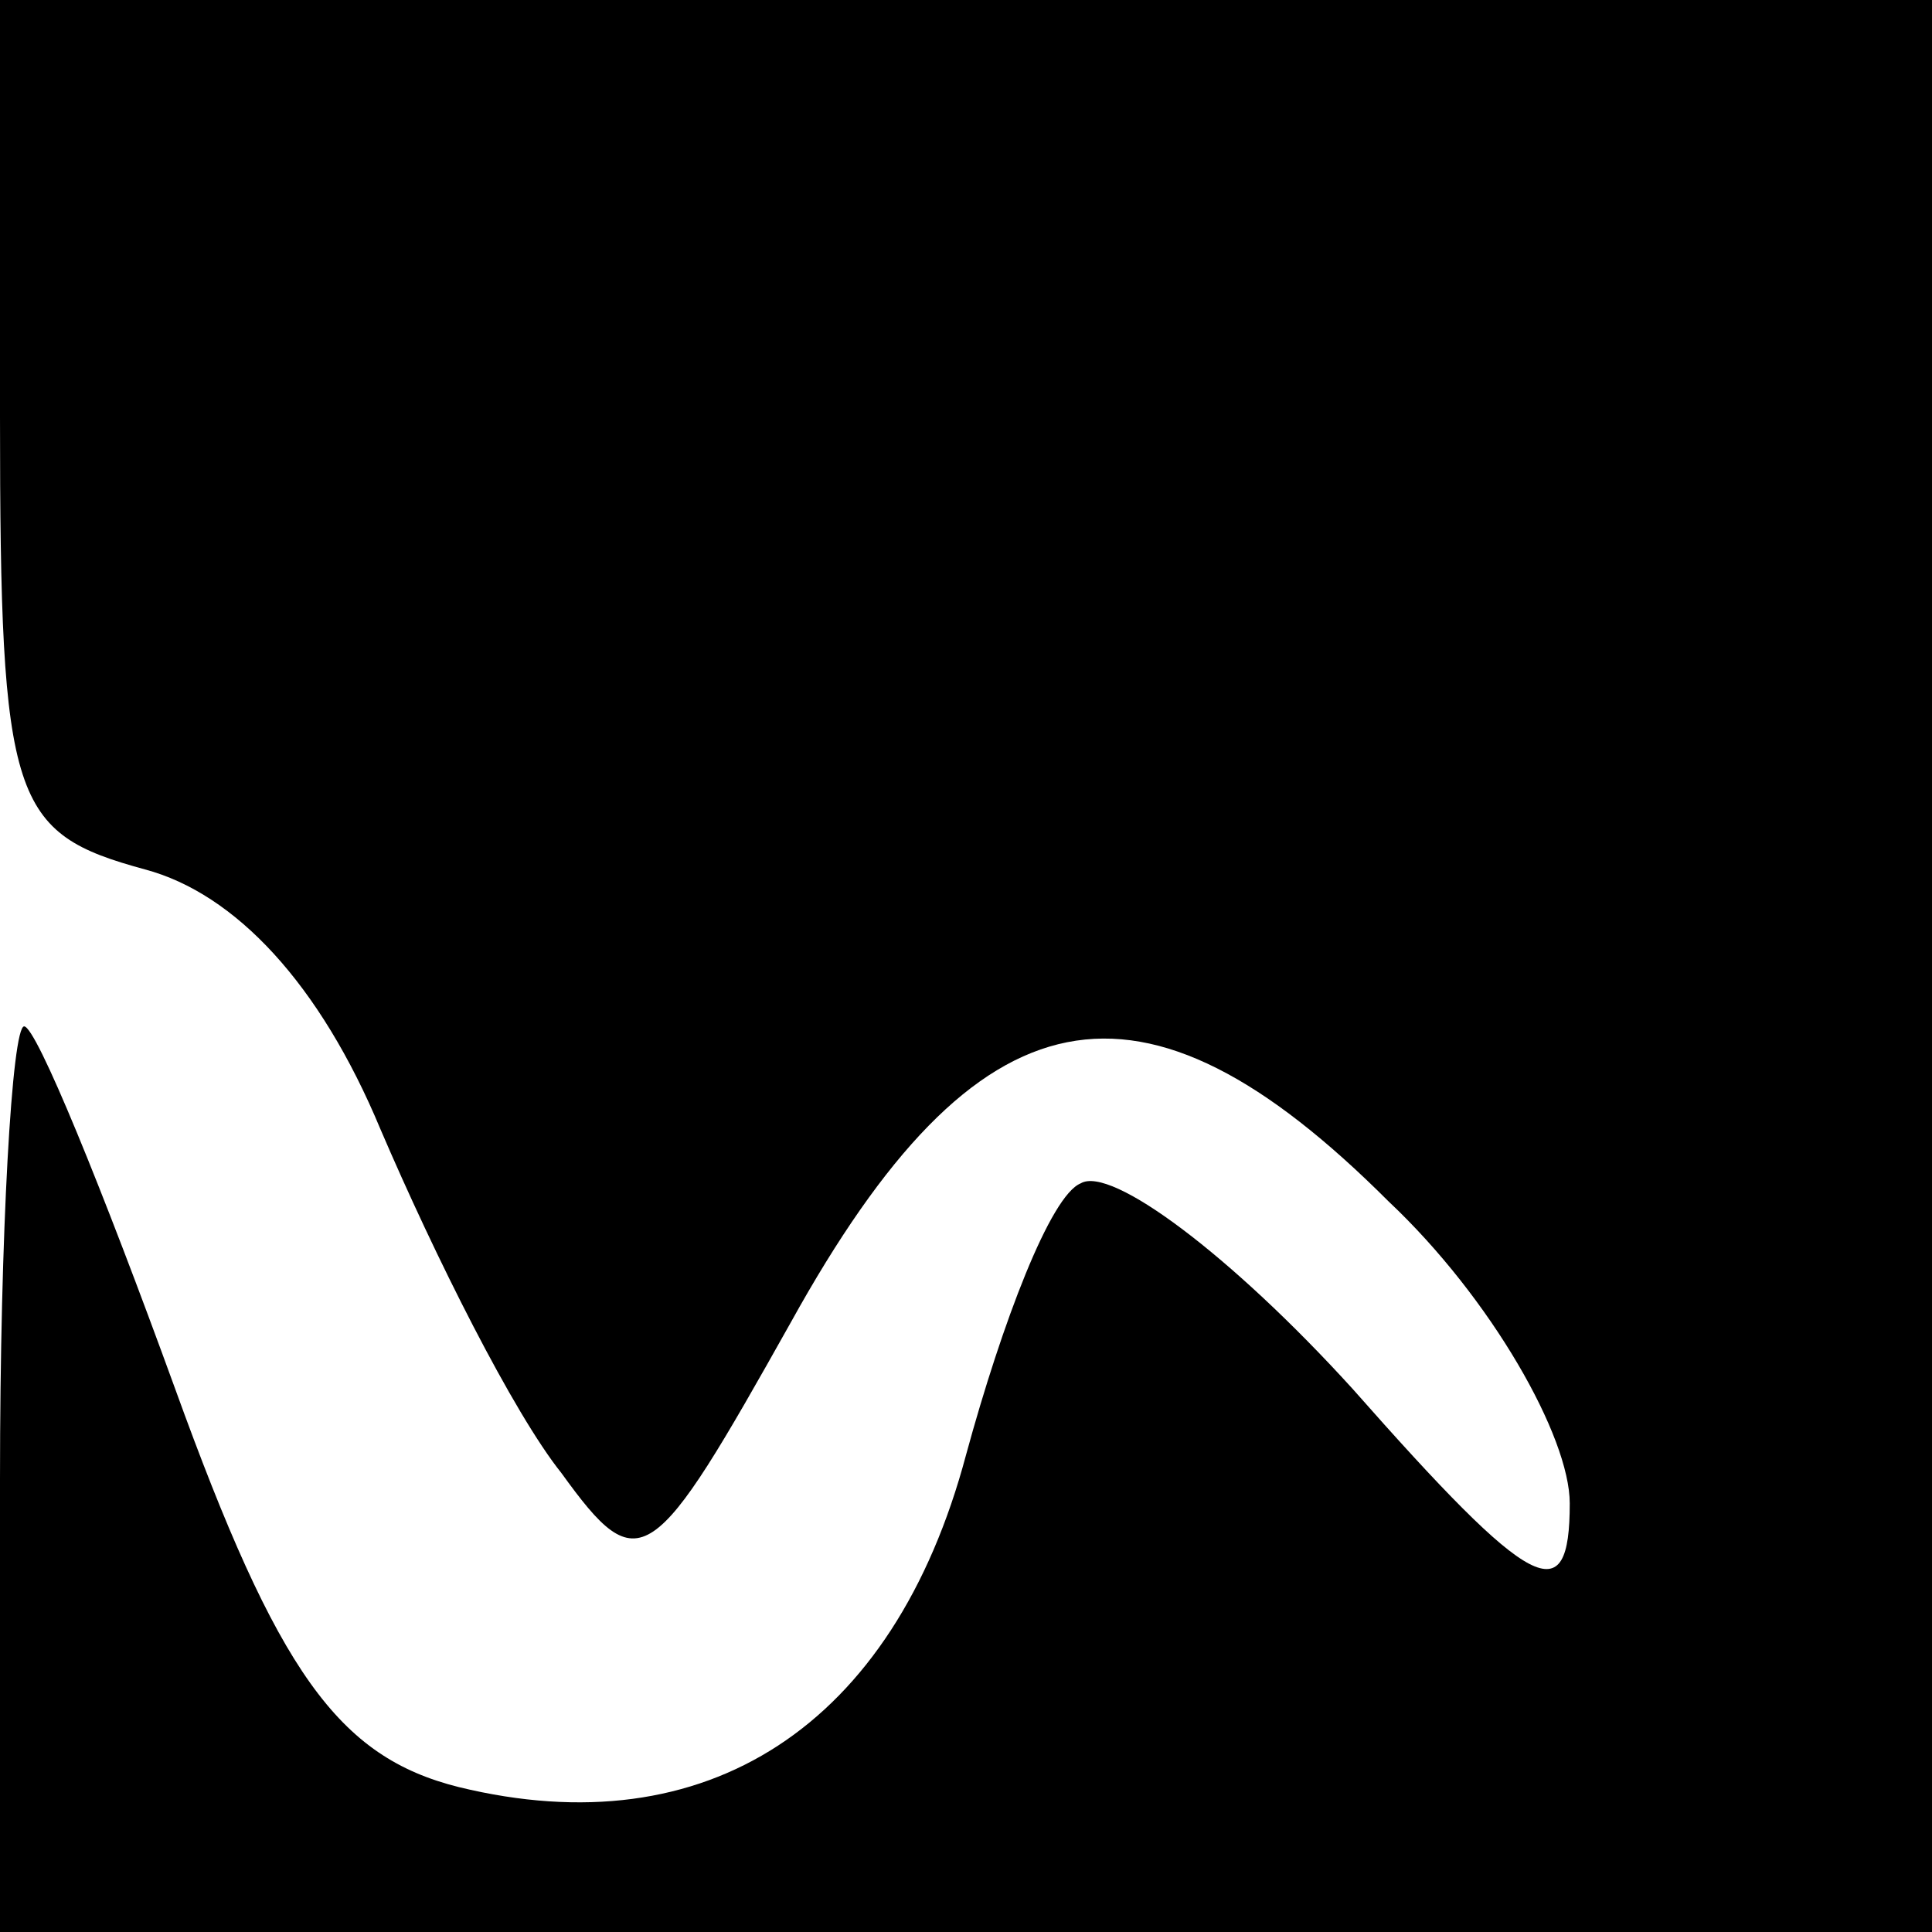 <?xml version="1.0" standalone="no"?>
<!DOCTYPE svg PUBLIC "-//W3C//DTD SVG 20010904//EN"
 "http://www.w3.org/TR/2001/REC-SVG-20010904/DTD/svg10.dtd">
<svg version="1.0" xmlns="http://www.w3.org/2000/svg"
 width="32pt" height="32pt" viewBox="0 0 32 32"
 preserveAspectRatio="xMidYMid meet">
<g transform="translate(0,32) scale(0.1,-0.1)"
fill="#000000" stroke="none">
<path fill="#000000" stroke="none" d="M0 251 c0 -64 2 -69 24 -75 15 -4 29
-19 39 -43 9 -21 22 -47 30 -57 13 -18 15 -16 38 25 31 56 58 61 99 20 17 -16
30 -39 30 -50 0 -18 -6 -15 -36 19 -20 22 -40 37 -45 34 -5 -2 -13 -23 -19
-45 -12 -45 -43 -65 -84 -55 -20 5 -30 19 -47 66 -12 33 -23 60 -25 60 -2 0
-4 -34 -4 -75 l0 -75 160 0 160 0 0 160 0 160 -160 0 -160 0 0 -69z"/>
</g>
</svg>
